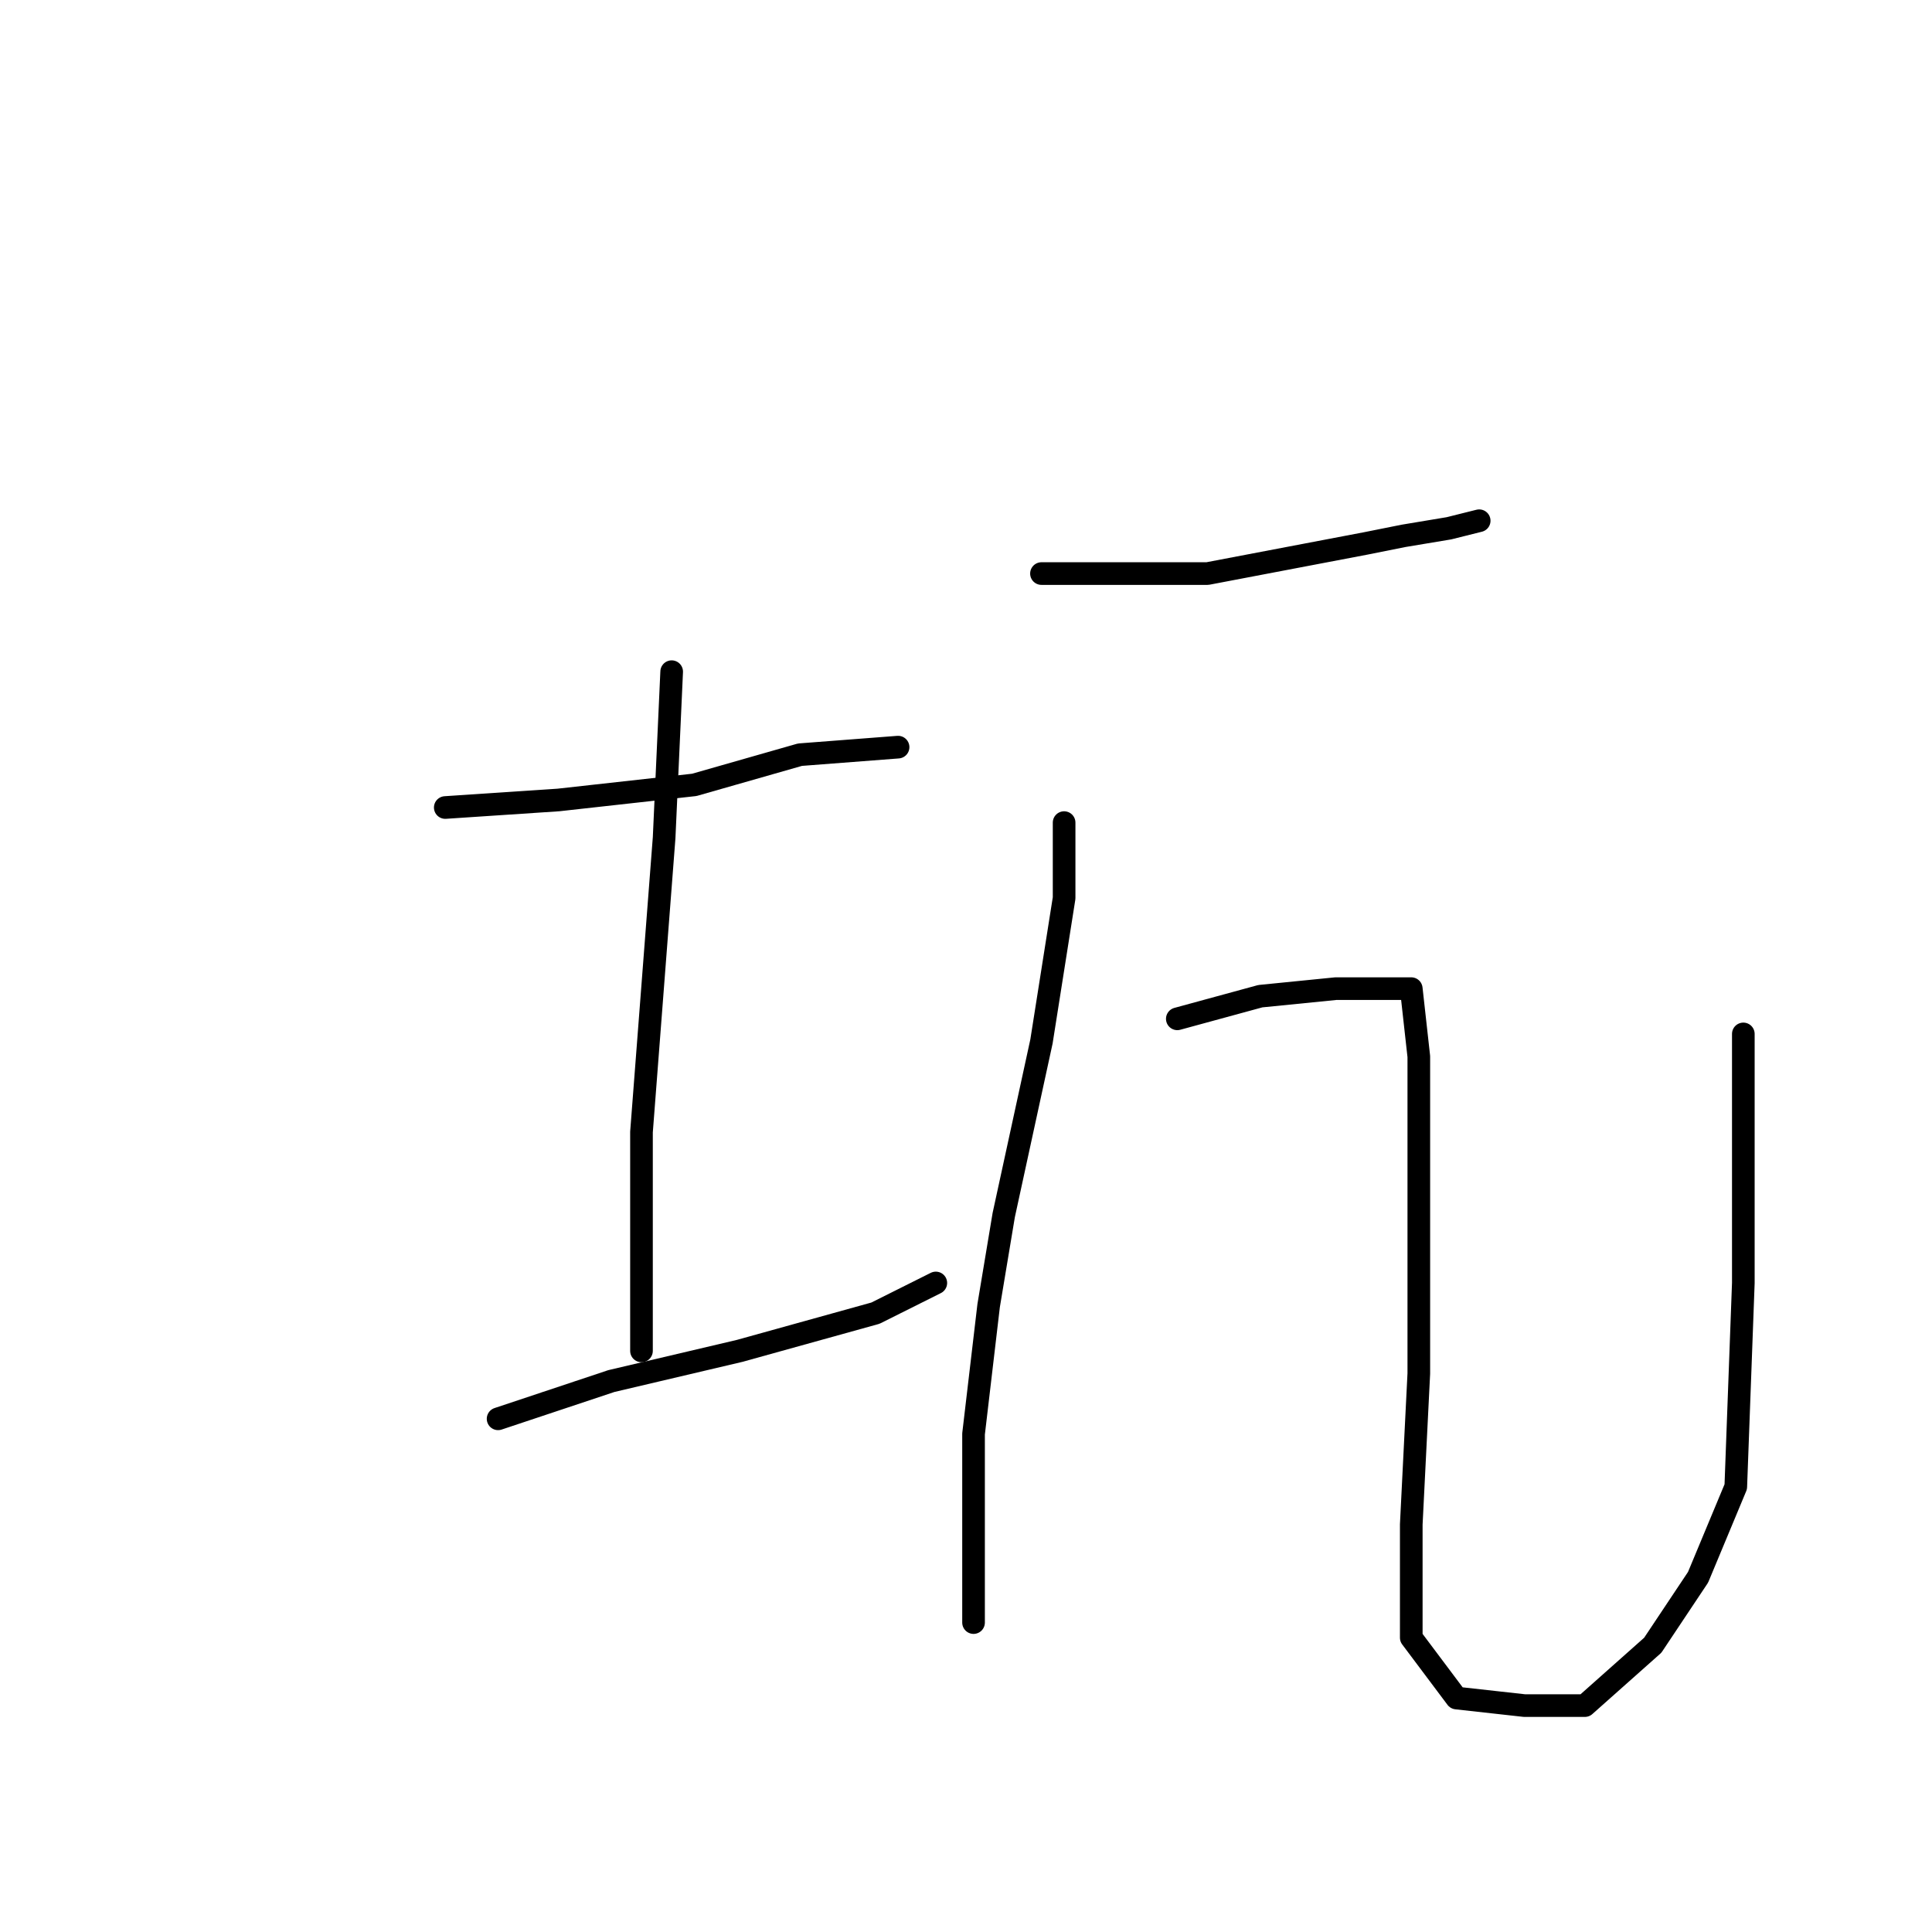 <?xml version="1.0" standalone="no"?>
    <svg width="256" height="256" xmlns="http://www.w3.org/2000/svg" version="1.1">
    <polyline stroke="black" stroke-width="3" stroke-linecap="round" fill="transparent" stroke-linejoin="round" points="59 107 74 106 92 104 106 100 119 99 119 99 " />
        <polyline stroke="black" stroke-width="3" stroke-linecap="round" fill="transparent" stroke-linejoin="round" points="89 89 88 111 85 150 85 162 85 171 85 179 85 179 " />
        <polyline stroke="black" stroke-width="3" stroke-linecap="round" fill="transparent" stroke-linejoin="round" points="66 188 81 183 98 179 116 174 124 170 124 170 " />
        <polyline stroke="black" stroke-width="3" stroke-linecap="round" fill="transparent" stroke-linejoin="round" points="138 76 152 76 160 76 181 72 186 71 192 70 196 69 196 69 " />
        <polyline stroke="black" stroke-width="3" stroke-linecap="round" fill="transparent" stroke-linejoin="round" points="141 109 141 119 138 138 133 161 131 173 129 190 129 203 129 212 129 215 129 215 " />
        <polyline stroke="black" stroke-width="3" stroke-linecap="round" fill="transparent" stroke-linejoin="round" points="156 135 167 132 177 131 184 131 187 131 188 140 188 159 188 182 187 202 187 217 193 225 202 226 210 226 219 218 225 209 230 197 231 170 231 137 231 137 " />
        </svg>